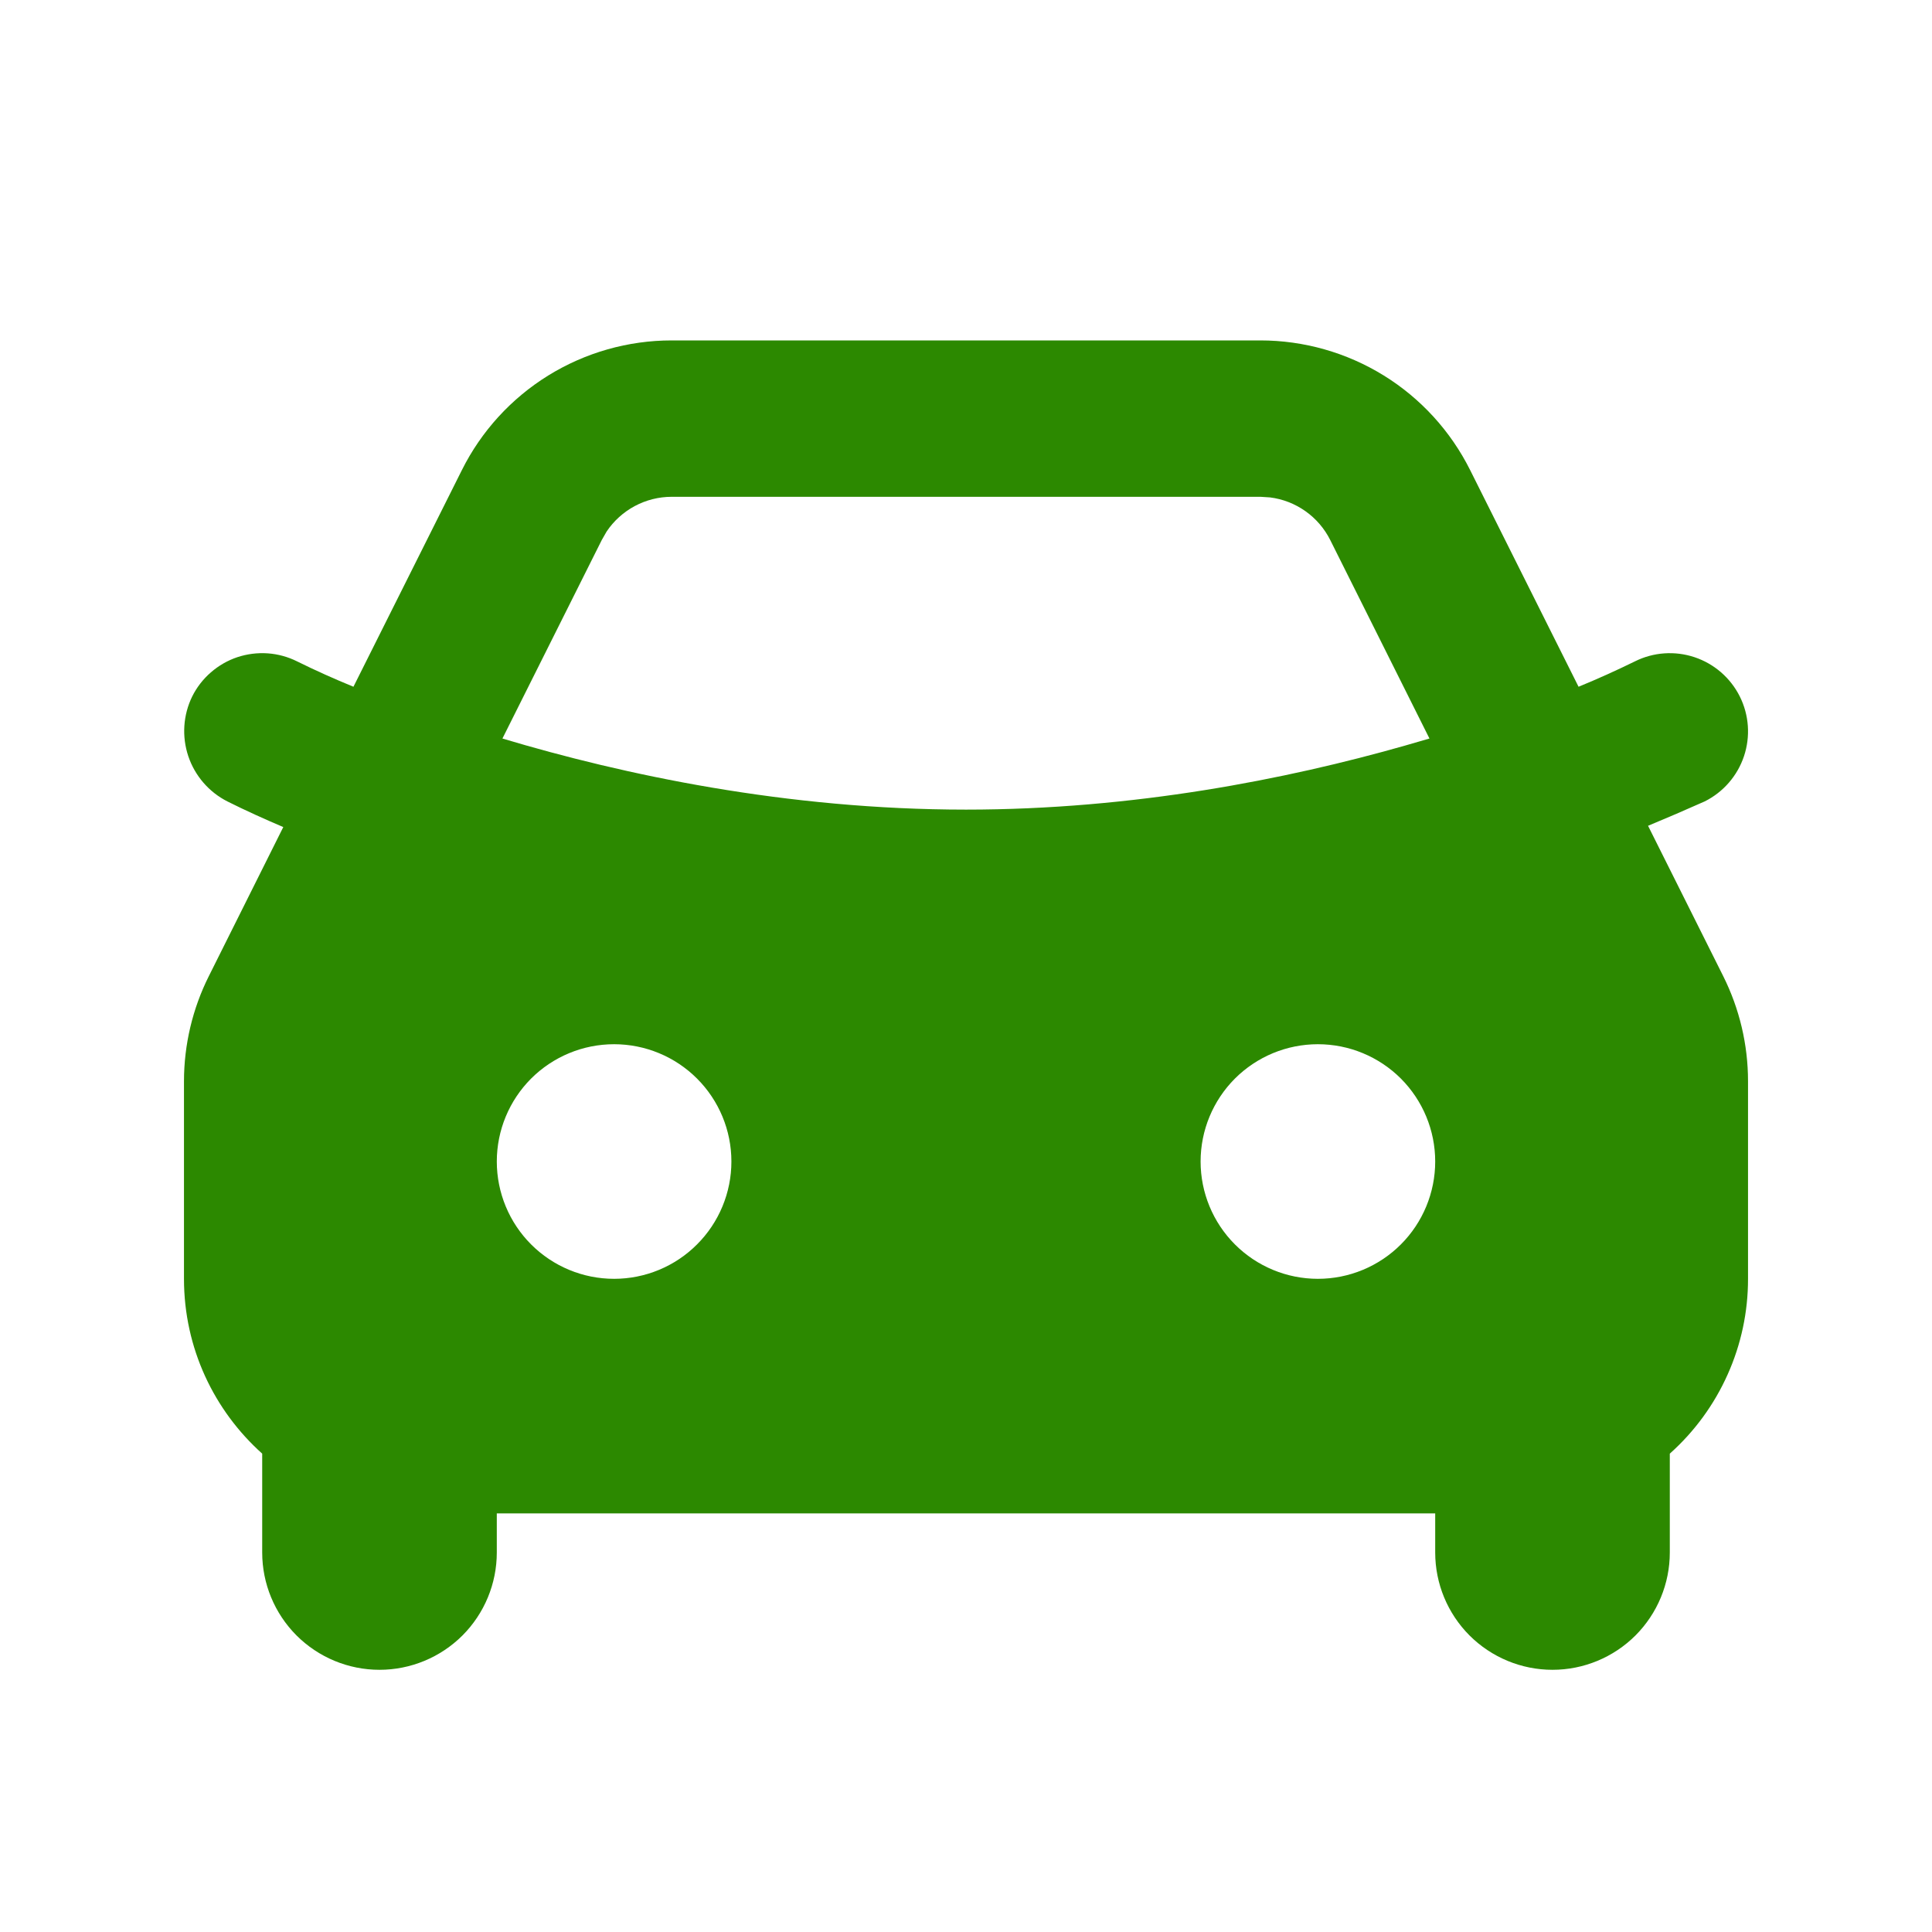 <svg width="35" height="35" viewBox="0 0 35 35" fill="none" xmlns="http://www.w3.org/2000/svg">
<path fill-rule="evenodd" clip-rule="evenodd" d="M22.832 6.167C23.621 6.167 24.395 6.387 25.066 6.801C25.738 7.216 26.28 7.81 26.633 8.516L28.597 12.441C28.942 12.3 29.282 12.146 29.617 11.982C29.953 11.814 30.342 11.787 30.699 11.906C31.055 12.025 31.35 12.281 31.518 12.617C31.686 12.953 31.713 13.342 31.594 13.699C31.475 14.055 31.219 14.35 30.883 14.518C30.543 14.67 30.2 14.817 29.856 14.96L31.218 17.684C31.513 18.275 31.667 18.926 31.667 19.587V23.167C31.668 23.765 31.542 24.356 31.297 24.902C31.053 25.448 30.696 25.936 30.25 26.334V28.125C30.25 28.689 30.026 29.229 29.628 29.628C29.229 30.026 28.689 30.25 28.125 30.25C27.561 30.25 27.021 30.026 26.622 29.628C26.224 29.229 26 28.689 26 28.125V27.417H9V28.125C9 28.689 8.776 29.229 8.378 29.628C7.979 30.026 7.439 30.25 6.875 30.25C6.311 30.25 5.771 30.026 5.372 29.628C4.974 29.229 4.75 28.689 4.75 28.125V26.334C3.88 25.555 3.333 24.425 3.333 23.167V19.585C3.334 18.926 3.487 18.276 3.782 17.686L5.132 14.983C4.791 14.838 4.452 14.685 4.12 14.519C3.785 14.349 3.531 14.055 3.411 13.699C3.292 13.343 3.317 12.954 3.482 12.617C3.565 12.45 3.68 12.302 3.821 12.18C3.961 12.058 4.125 11.964 4.301 11.905C4.478 11.847 4.664 11.823 4.85 11.836C5.035 11.849 5.217 11.899 5.383 11.982C5.718 12.148 6.059 12.3 6.403 12.441L8.367 8.517C8.719 7.811 9.262 7.217 9.933 6.802C10.605 6.387 11.378 6.167 12.168 6.167H22.832ZM11.125 18.917C10.561 18.917 10.021 19.141 9.622 19.539C9.224 19.938 9 20.478 9 21.042C9 21.605 9.224 22.146 9.622 22.544C10.021 22.943 10.561 23.167 11.125 23.167C11.688 23.167 12.229 22.943 12.627 22.544C13.026 22.146 13.25 21.605 13.25 21.042C13.25 20.478 13.026 19.938 12.627 19.539C12.229 19.141 11.688 18.917 11.125 18.917ZM23.875 18.917C23.311 18.917 22.771 19.141 22.372 19.539C21.974 19.938 21.75 20.478 21.75 21.042C21.75 21.605 21.974 22.146 22.372 22.544C22.771 22.943 23.311 23.167 23.875 23.167C24.439 23.167 24.979 22.943 25.378 22.544C25.776 22.146 26 21.605 26 21.042C26 20.478 25.776 19.938 25.378 19.539C24.979 19.141 24.439 18.917 23.875 18.917ZM22.832 9H12.168C11.934 9 11.705 9.058 11.499 9.168C11.294 9.278 11.118 9.437 10.989 9.63L10.901 9.784L9.102 13.379C11.295 14.036 14.25 14.667 17.5 14.667C20.534 14.667 23.31 14.117 25.447 13.509L25.896 13.379L24.099 9.784C23.994 9.575 23.84 9.395 23.65 9.261C23.46 9.126 23.239 9.04 23.008 9.011L22.834 9H22.832Z" fill="#2C8900"/>
</svg>
